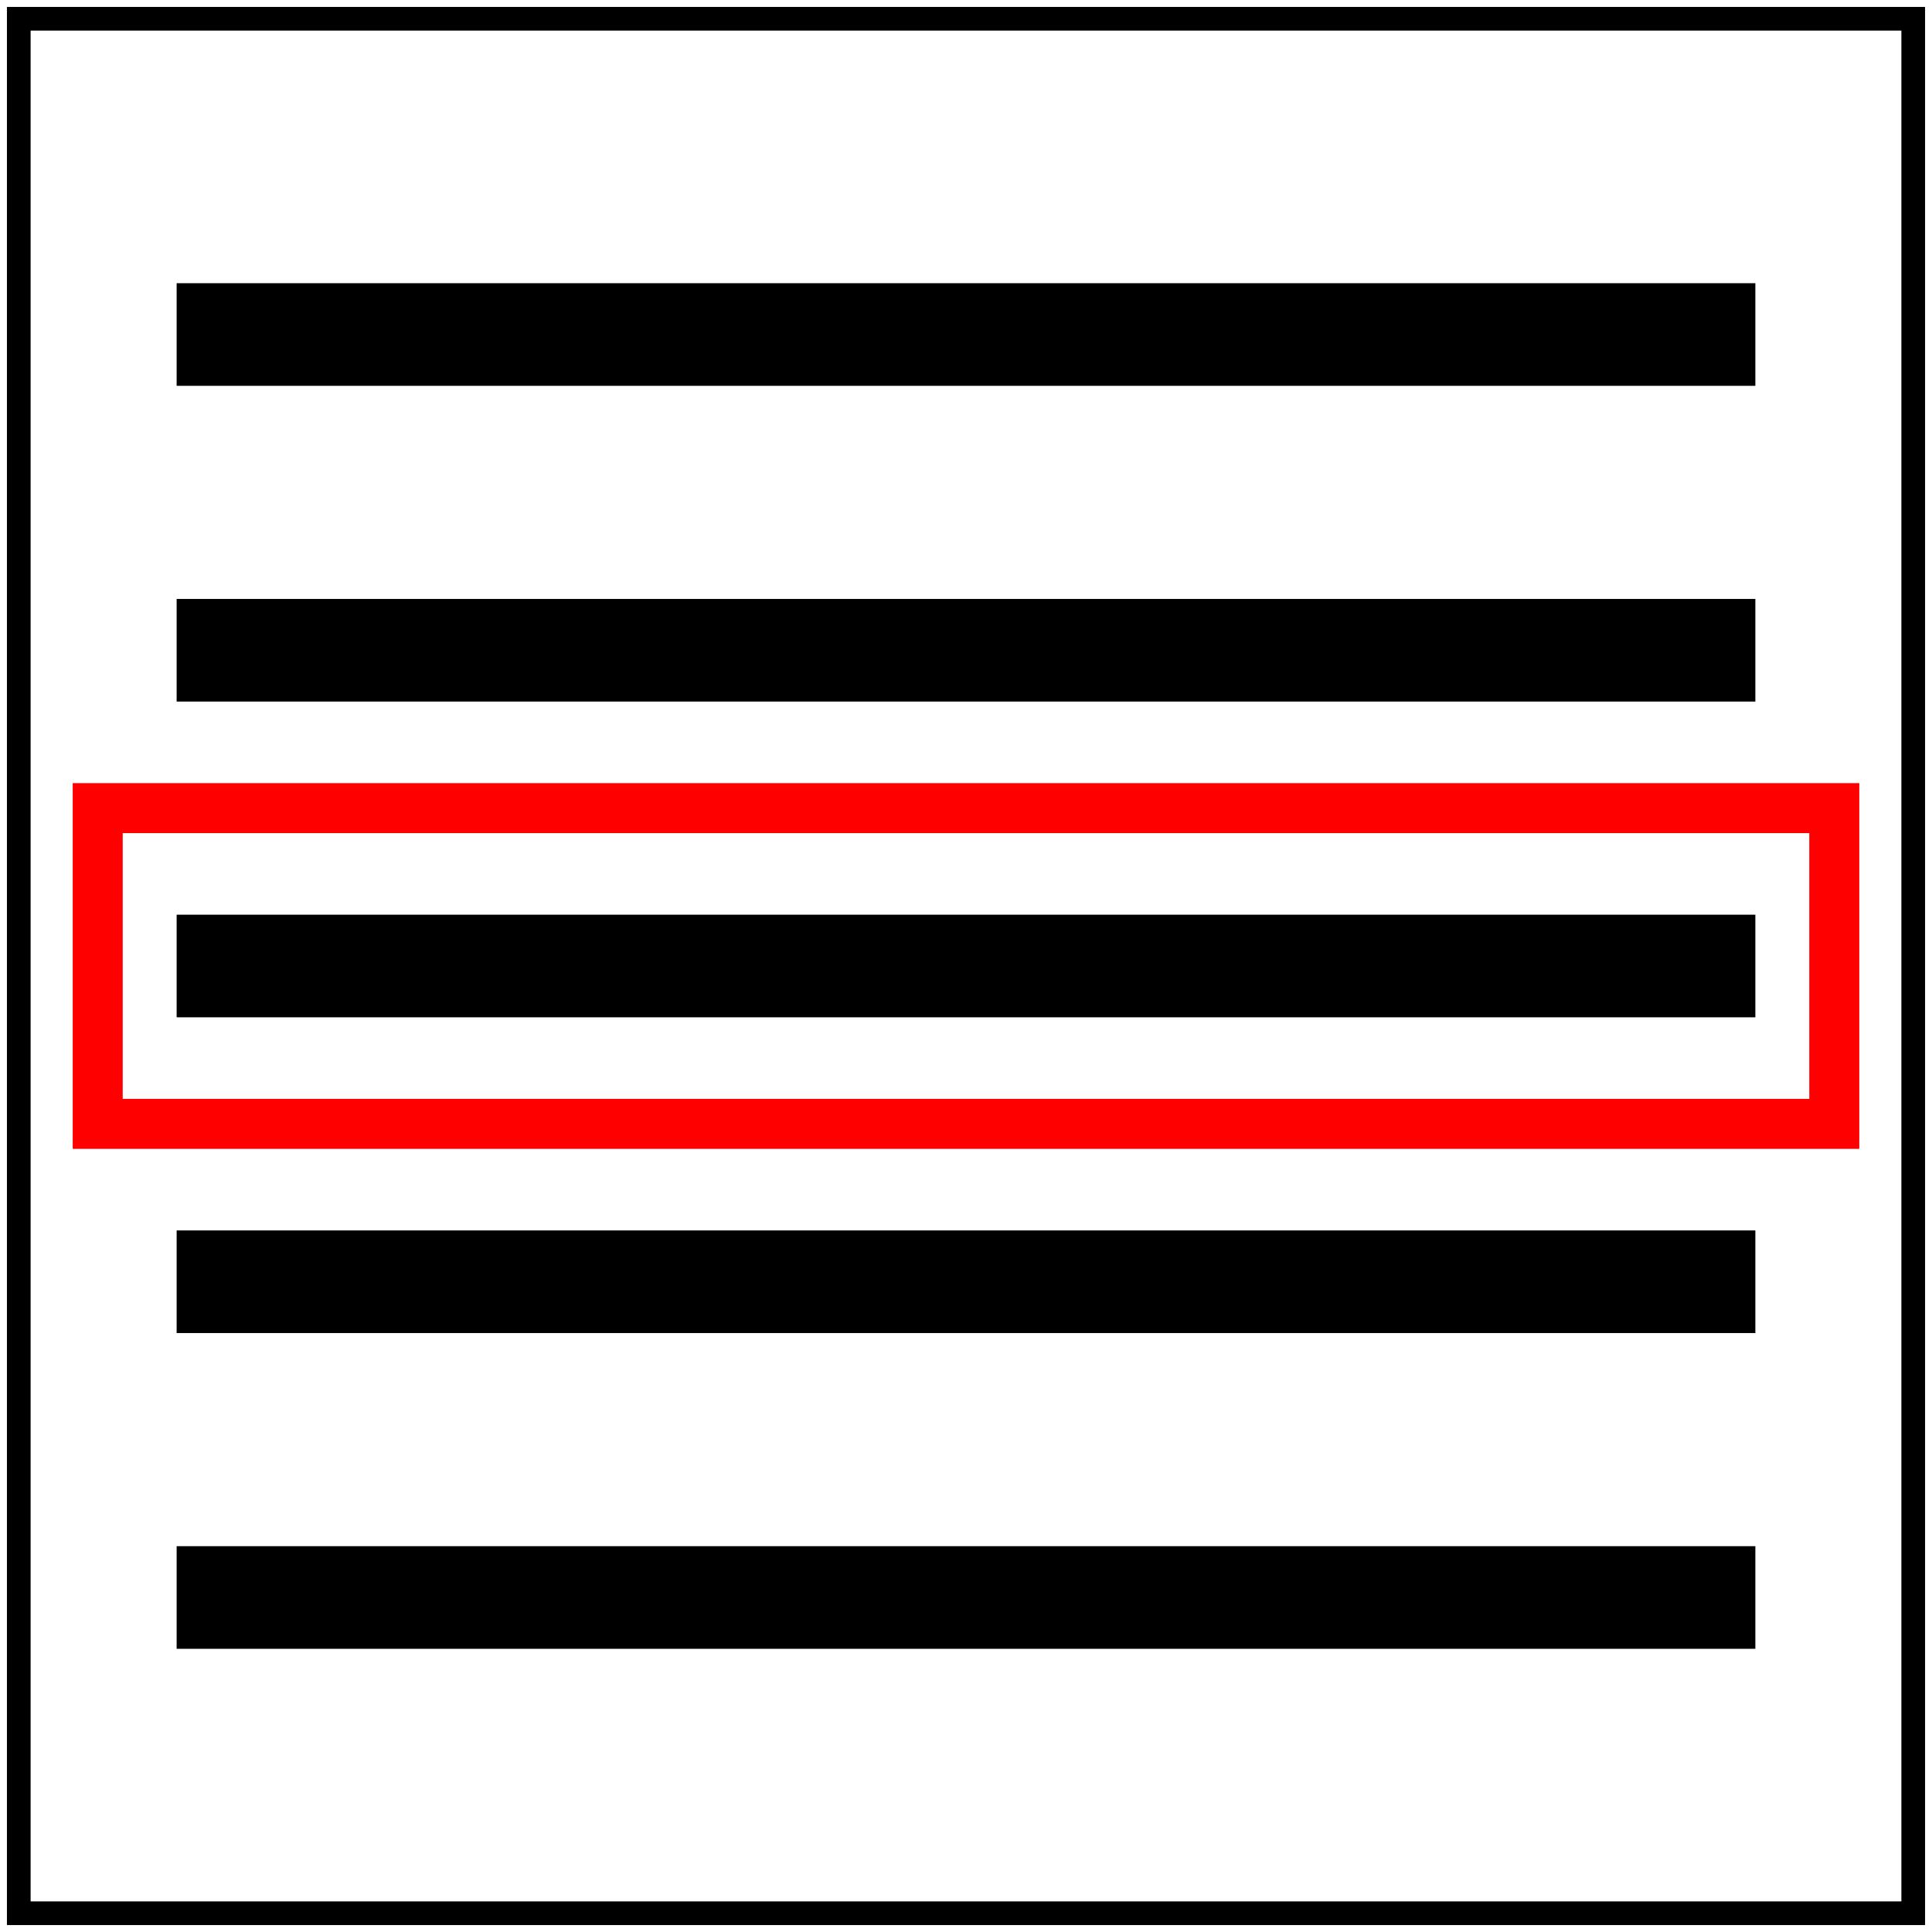 <?xml version="1.0" standalone="no"?>
<!-- Creator: fig2dev Version 3.2.7a -->
<!-- CreationDate: 2020-05-21 13:35:21 -->
<!-- Magnification: 1.05 -->
<svg	xmlns="http://www.w3.org/2000/svg"
	xmlns:xlink="http://www.w3.org/1999/xlink"
	width="694pt" height="694pt"
	viewBox="793 -107 11014 11014">
<g fill="none">
<!-- Line -->
<rect x="900" y="0" width="10800" height="10800"
	stroke="#000000" stroke-width="135px"/>
<!-- Line -->
<rect x="1350" y="4500" width="9900" height="1800"
	stroke="#ff0000" stroke-width="285px"/>
<!-- Line -->
<polyline points=" 1800,1800 10800,1800"
	stroke="#000000" stroke-width="585px"/>
<!-- Line -->
<polyline points=" 1800,3600 10800,3600"
	stroke="#000000" stroke-width="585px"/>
<!-- Line -->
<polyline points=" 1800,5400 10800,5400"
	stroke="#000000" stroke-width="585px"/>
<!-- Line -->
<polyline points=" 1800,7200 10800,7200"
	stroke="#000000" stroke-width="585px"/>
<!-- Line -->
<polyline points=" 1800,9000 10800,9000"
	stroke="#000000" stroke-width="585px"/>
</g>
</svg>
